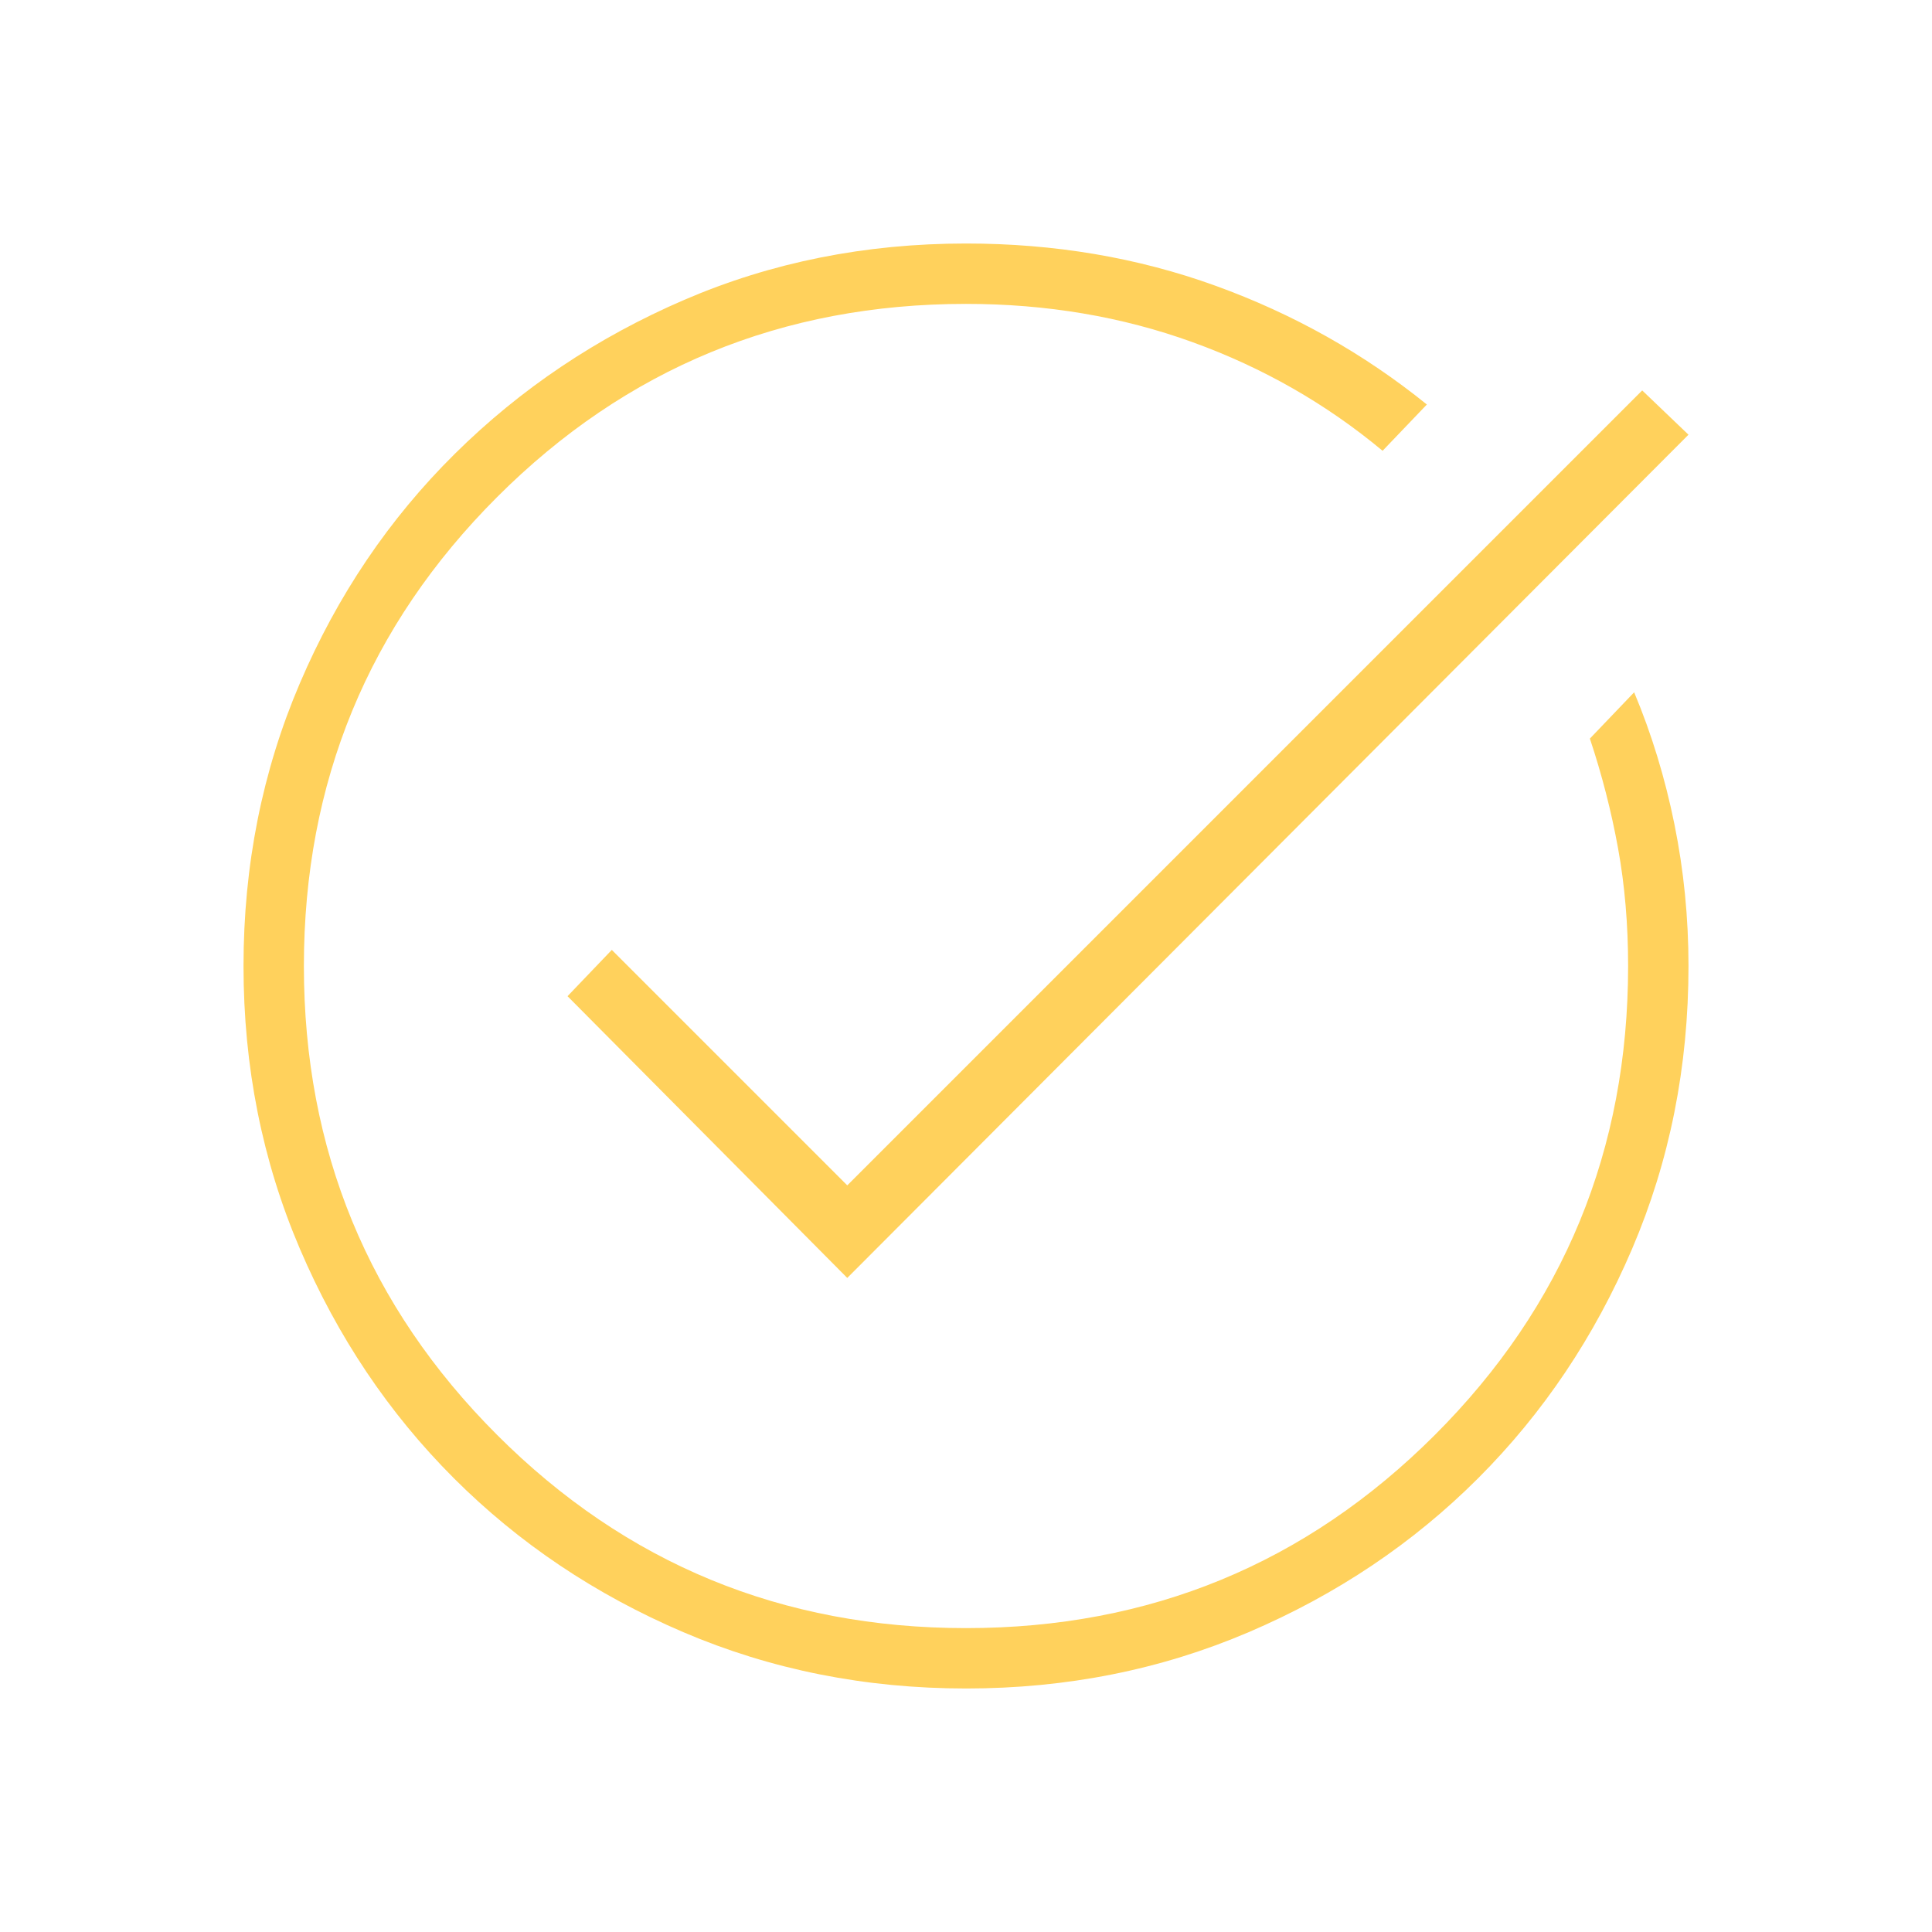 <svg xmlns="http://www.w3.org/2000/svg" height="48" width="48" fill="#FFD15C"><path d="M24 41.95q-3.75 0-7.025-1.4-3.275-1.4-5.7-3.825-2.425-2.425-3.825-5.7Q6.05 27.75 6.05 24q0-3.75 1.4-7.025 1.4-3.275 3.85-5.7Q13.75 8.85 17 7.45q3.25-1.4 7-1.4 3.3 0 6.2 1.05 2.9 1.05 5.25 2.95l-1.1 1.15q-2.1-1.75-4.725-2.7Q27 7.55 24 7.55q-6.85 0-11.65 4.8-4.8 4.8-4.8 11.65 0 6.85 4.8 11.65 4.8 4.8 11.65 4.8 6.85 0 11.65-4.8 4.8-4.8 4.8-11.65 0-1.55-.25-2.925-.25-1.375-.7-2.725l1.1-1.15q.65 1.55 1 3.275.35 1.725.35 3.525 0 3.75-1.4 7.025-1.4 3.275-3.825 5.7-2.425 2.425-5.7 3.825-3.275 1.4-7.025 1.4Zm-2.95-10.2-6.95-7 1.1-1.15 5.85 5.85L40.8 9.7l1.15 1.1Z"/></svg>